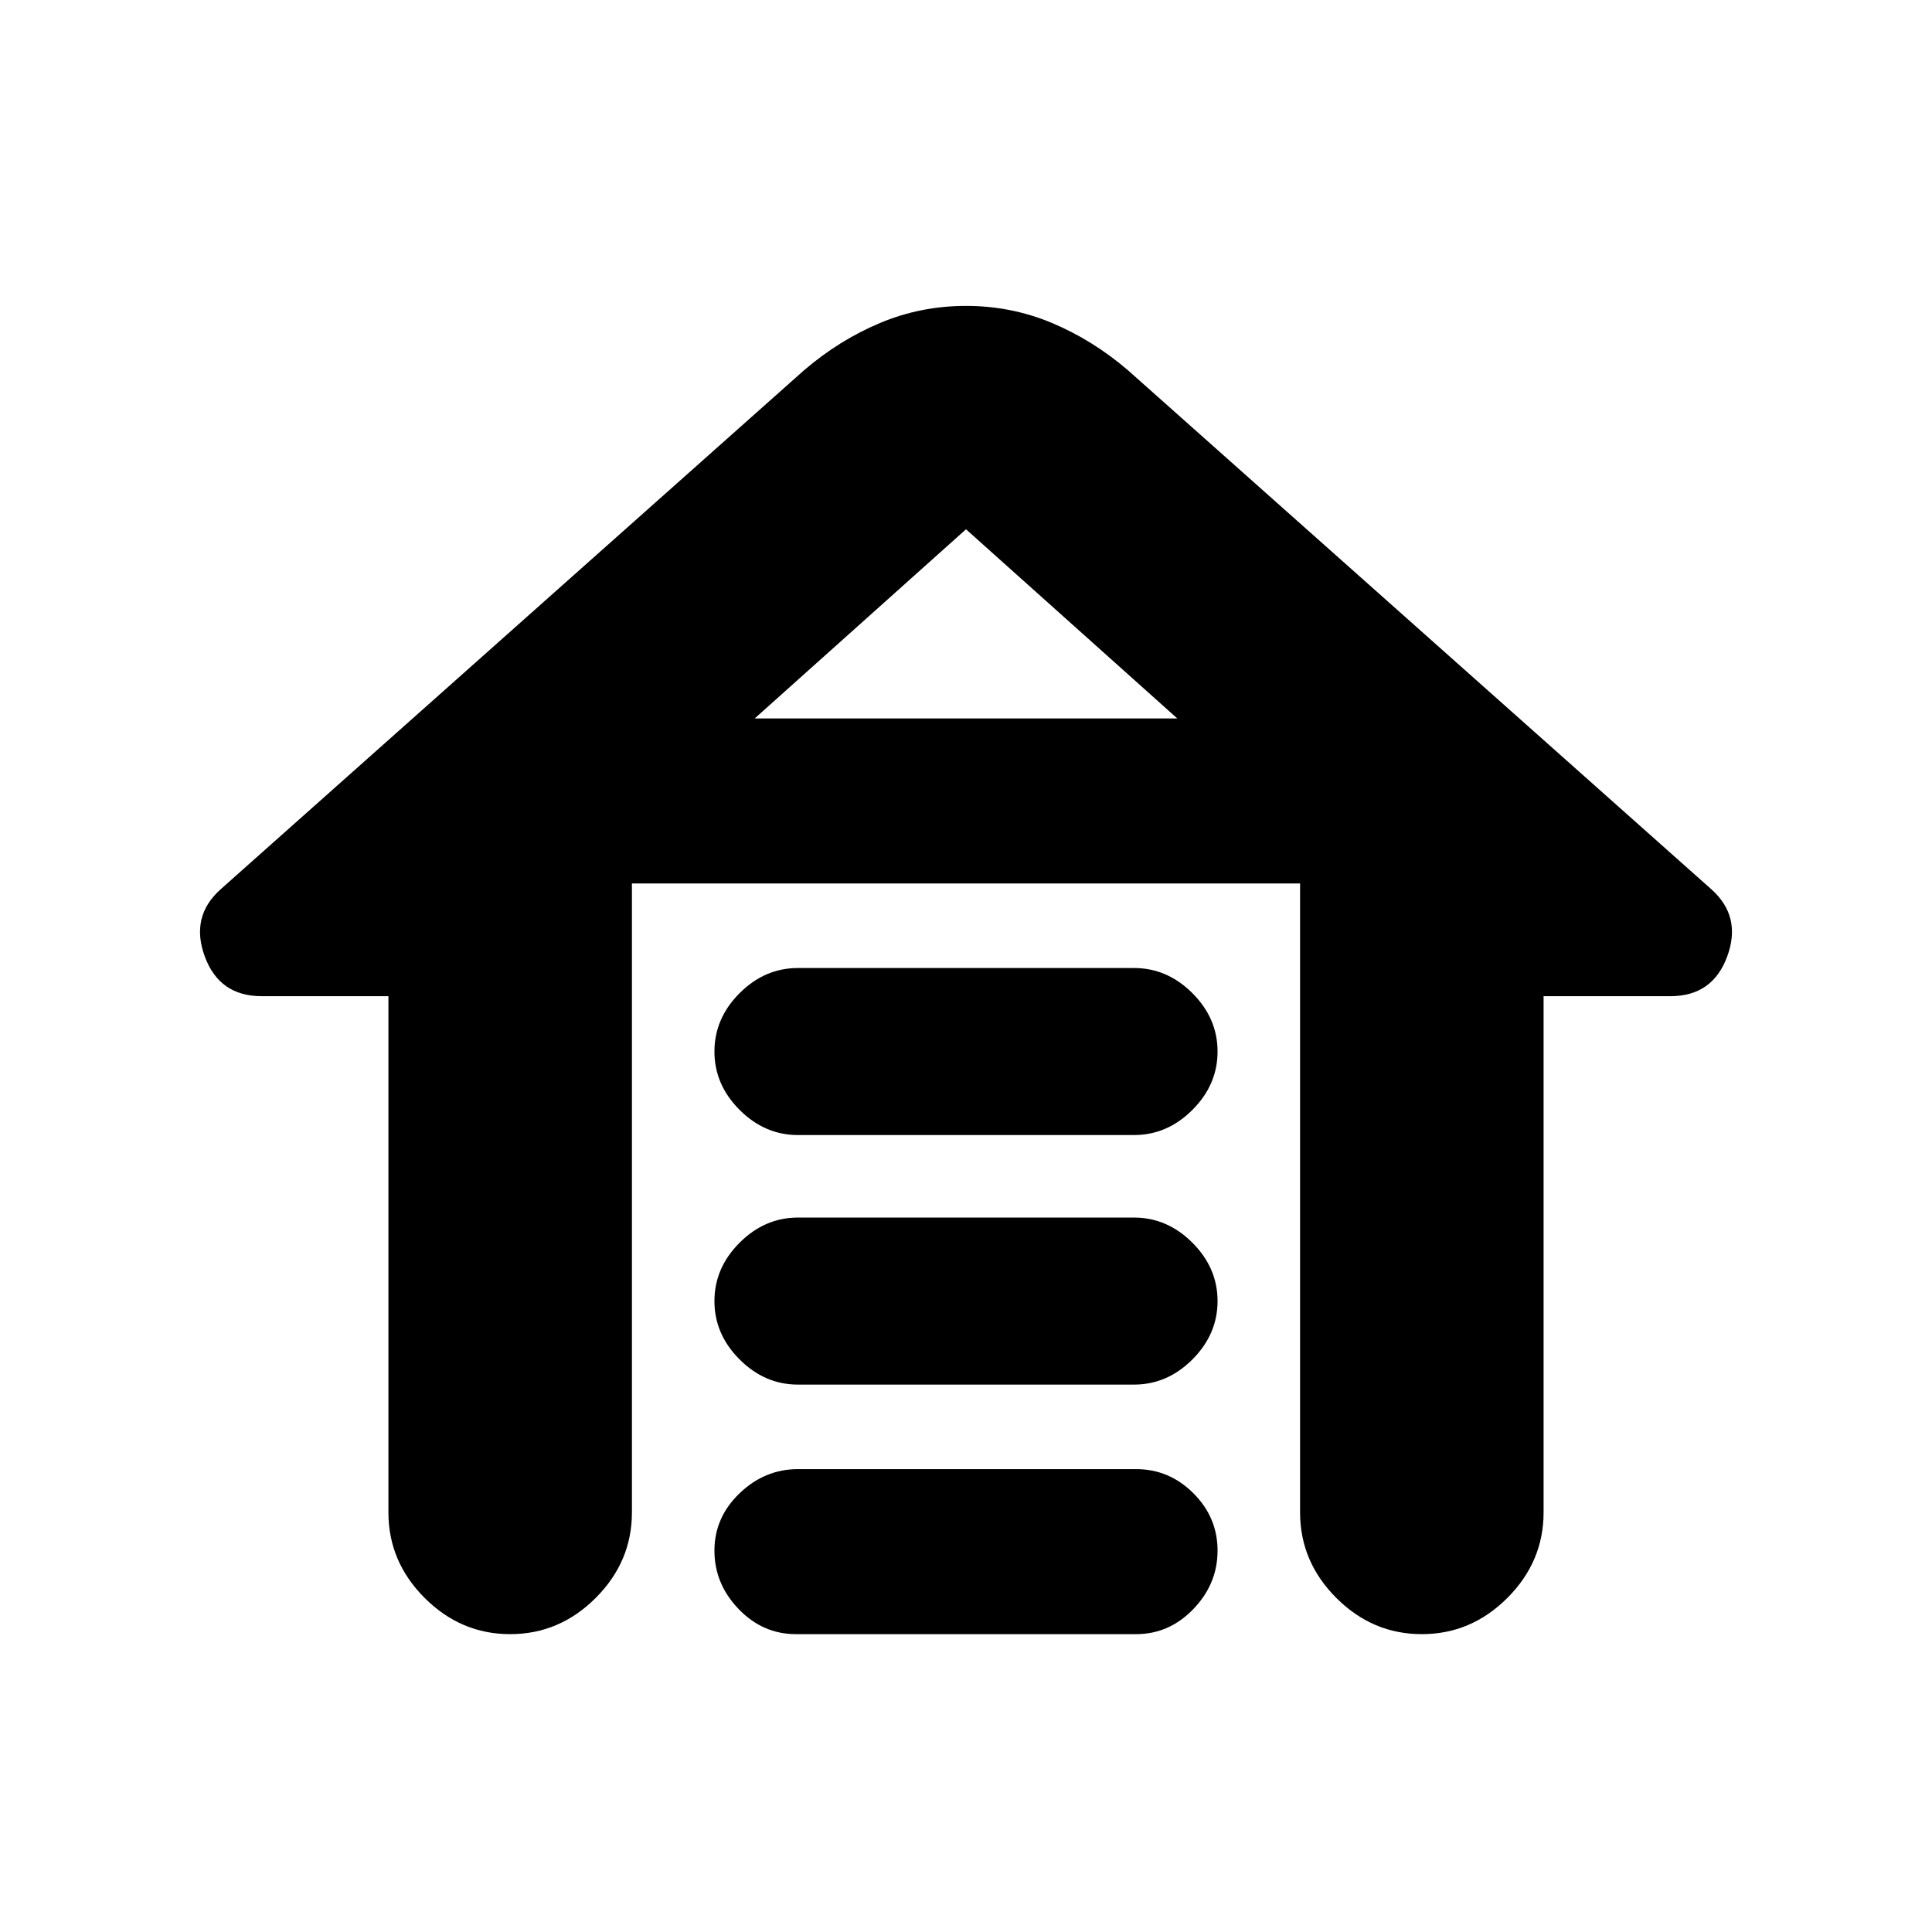 <svg xmlns="http://www.w3.org/2000/svg" height="24" viewBox="0 -960 960 960" width="24"><path d="M396.5-479h167q16.5 0 29 12.5t12.5 29q0 16.5-12.5 29t-29 12.5h-167q-16.5 0-29-12.5t-12.5-29q0-16.5 12.5-29t29-12.5Zm0 124h167q16.5 0 29 12.5t12.5 29q0 16.5-12.5 29t-29 12.5h-167q-16.5 0-29-12.5t-12.5-29q0-16.5 12.5-29t29-12.5Zm0 125h168q16.5 0 28.5 12t12 28.5q0 16.5-12 29T564.5-148h-169q-16.5 0-28.5-12.5t-12-29q0-16.5 12.5-28.5t29-12ZM193-208.5V-465h-63q-21 0-28.25-19.75T109.5-518l290-258q17.5-15 37.75-23.5T480-808q22.5 0 42.75 8.5T560.5-776l290 258q15 13.5 7.75 33.25T830-465h-63v256.5q0 24.5-18 42.5t-42.5 18q-24.5 0-42.5-18t-18-42.5V-521H314v312.5q0 24.5-18 42.5t-42.5 18q-24.5 0-42.5-18t-18-42.5ZM480-697l-105 94h210l-105-94Zm0 94h105-210 105Z"/></svg>